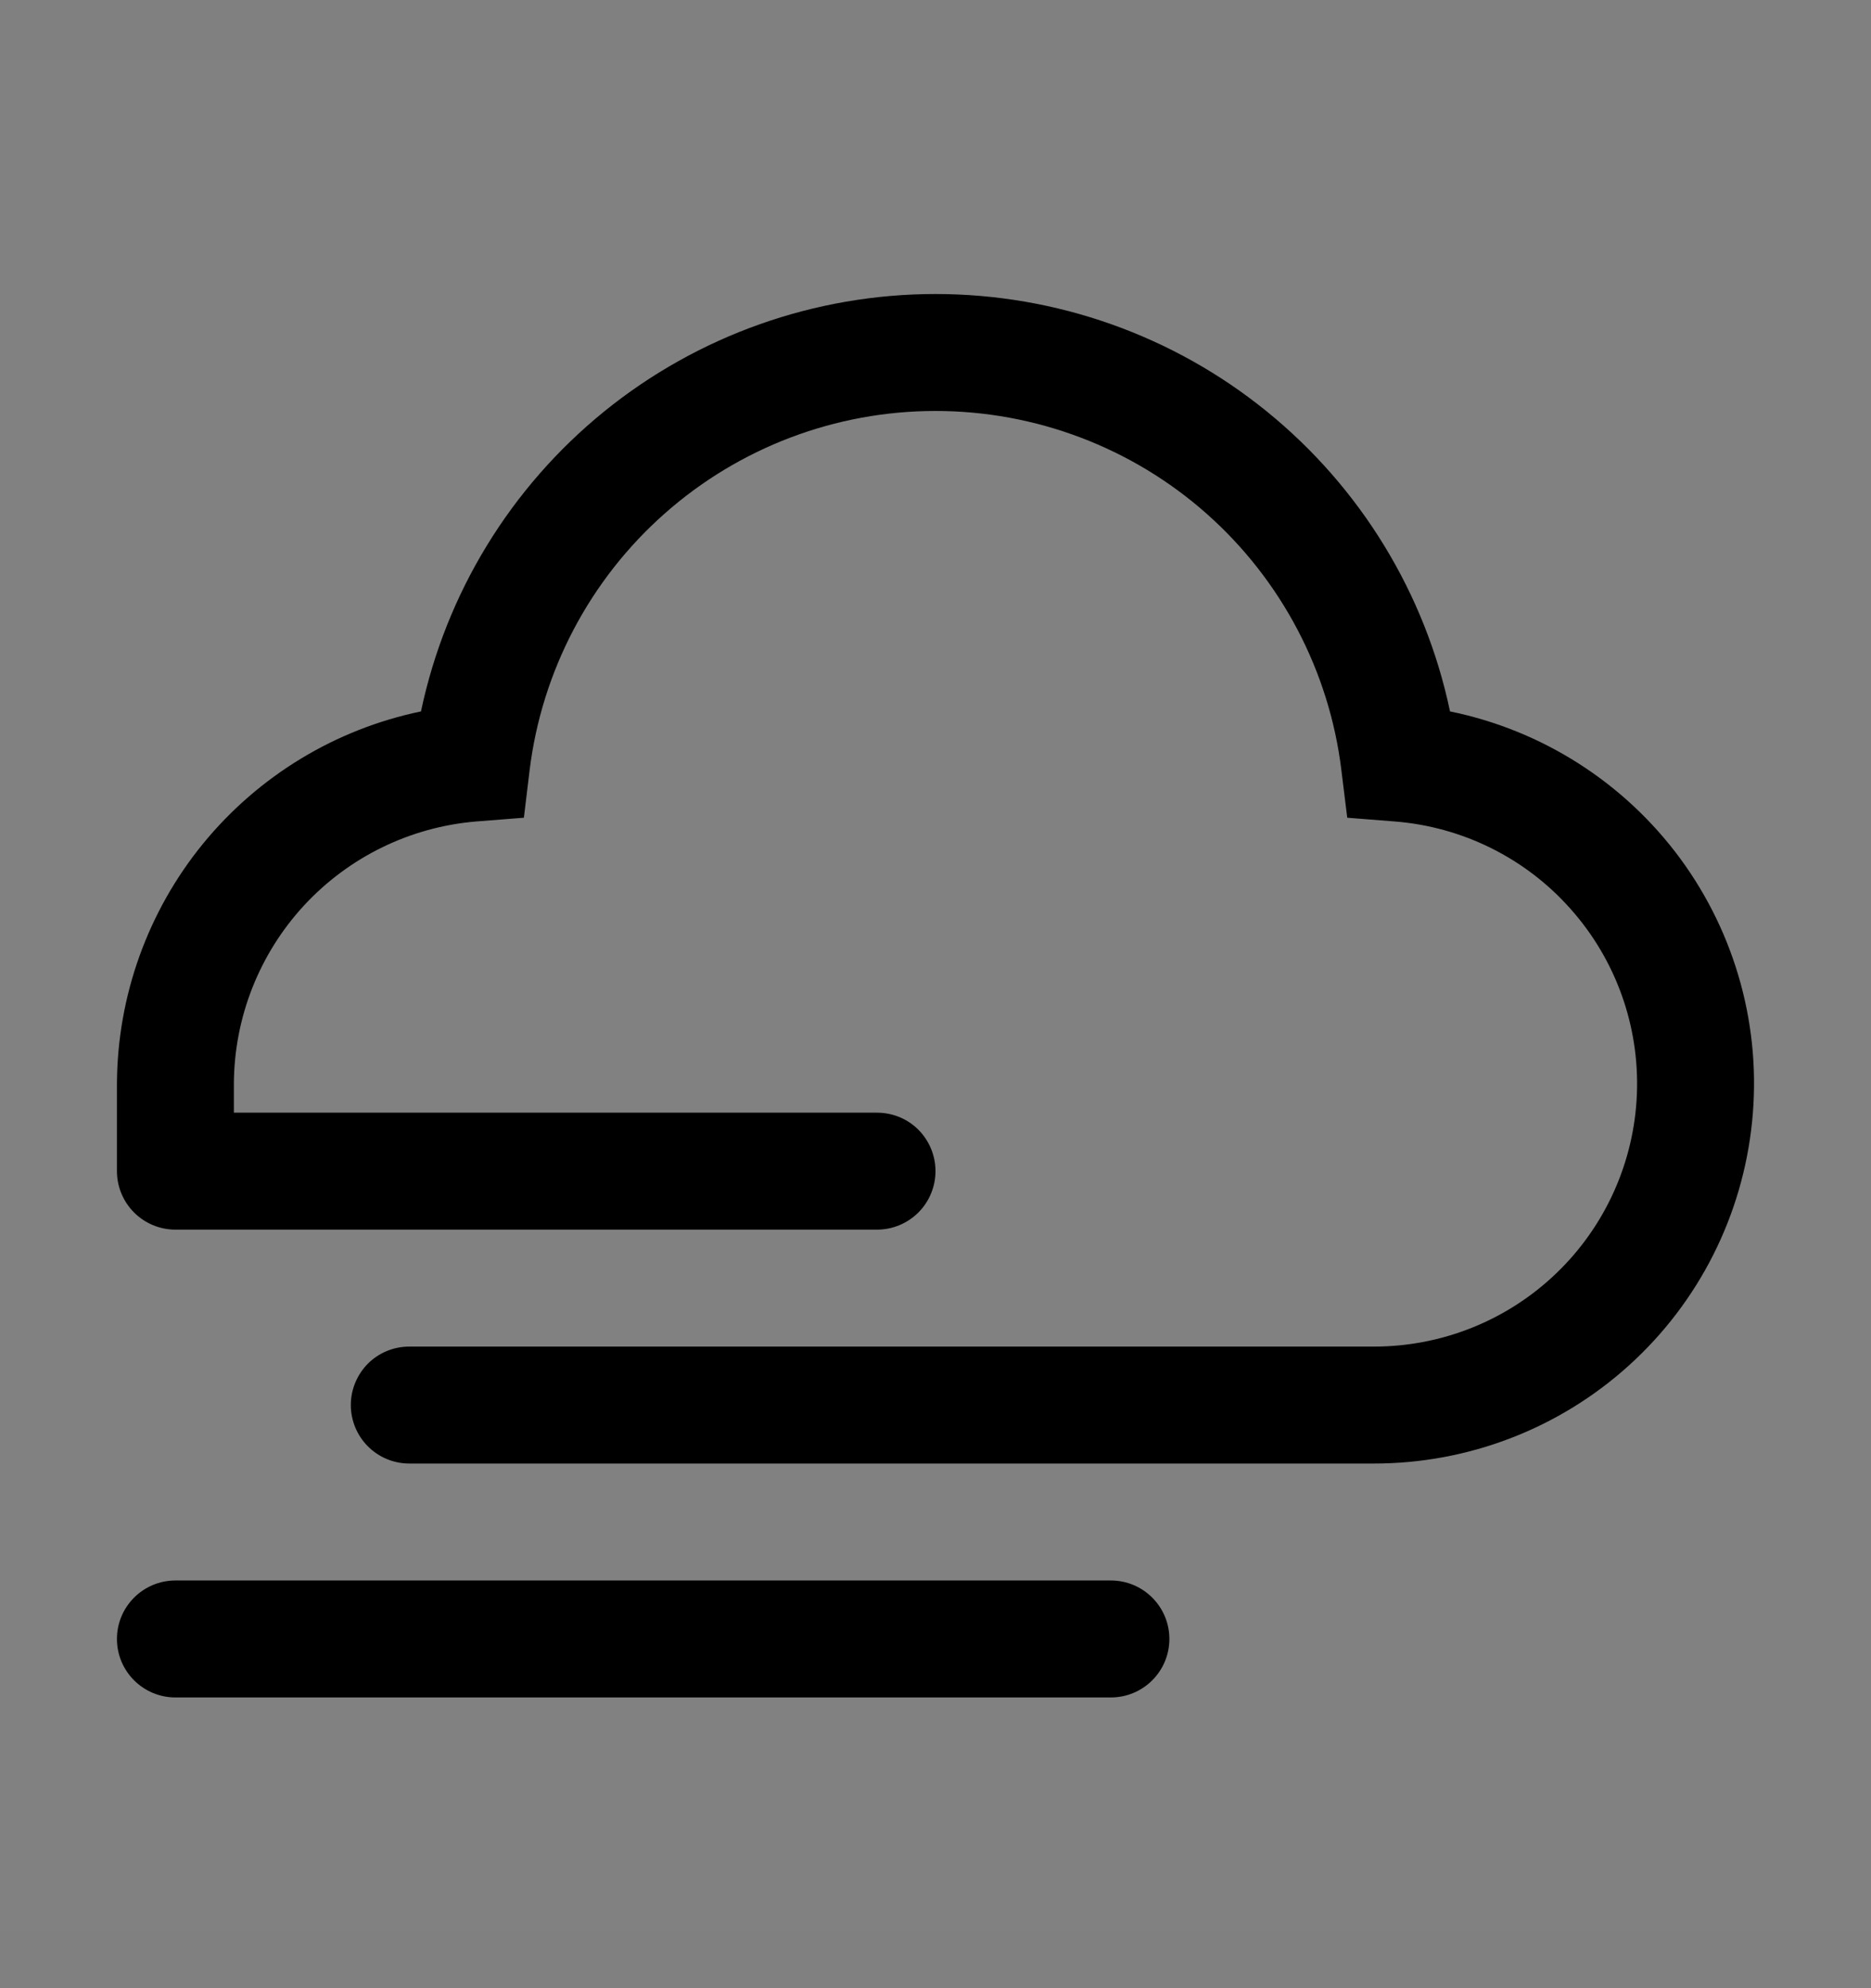 <svg viewBox="0 0 16 17" fill="none" xmlns="http://www.w3.org/2000/svg">
<rect x="0" y="0" width="16" height="17" fill="#808080" stroke="none"/>
<rect width="16" height="16" transform="translate(0 0.514)" fill="white" fill-opacity="0.01" style="mix-blend-mode:multiply"/>
<path d="M12.4 6.083C12.188 5.073 11.634 4.168 10.833 3.518C10.032 2.868 9.032 2.514 8 2.514C6.969 2.514 5.969 2.868 5.167 3.518C4.366 4.168 3.813 5.073 3.6 6.083C2.868 6.235 2.211 6.634 1.737 7.213C1.264 7.792 1.004 8.516 1 9.264V10.014C1 10.146 1.053 10.274 1.146 10.367C1.24 10.461 1.367 10.514 1.5 10.514H7.5C7.633 10.514 7.76 10.461 7.854 10.367C7.947 10.274 8 10.146 8 10.014C8 9.881 7.947 9.754 7.854 9.66C7.76 9.566 7.633 9.514 7.5 9.514H2V9.265C2.003 8.7 2.217 8.157 2.6 7.742C2.984 7.327 3.509 7.071 4.072 7.024L4.48 6.992L4.529 6.586C4.633 5.739 5.043 4.958 5.683 4.392C6.322 3.826 7.146 3.514 8 3.514C8.854 3.514 9.679 3.826 10.318 4.392C10.957 4.958 11.368 5.739 11.471 6.586L11.521 6.992L11.928 7.024C12.508 7.07 13.047 7.338 13.432 7.773C13.818 8.207 14.021 8.774 13.998 9.355C13.975 9.935 13.728 10.485 13.309 10.887C12.89 11.29 12.331 11.514 11.75 11.514H3.5C3.367 11.514 3.24 11.566 3.146 11.66C3.053 11.754 3 11.881 3 12.014C3 12.146 3.053 12.274 3.146 12.367C3.24 12.461 3.367 12.514 3.5 12.514H11.75C12.555 12.514 13.332 12.216 13.929 11.676C14.527 11.136 14.902 10.393 14.983 9.592C15.065 8.791 14.845 7.989 14.368 7.34C13.89 6.692 13.189 6.244 12.4 6.083Z" fill="currentColor"/>
<path d="M9.5 13.514H1.5C1.224 13.514 1 13.738 1 14.014C1 14.29 1.224 14.514 1.5 14.514H9.5C9.776 14.514 10 14.29 10 14.014C10 13.738 9.776 13.514 9.5 13.514Z" fill="currentColor"/>
</svg>
